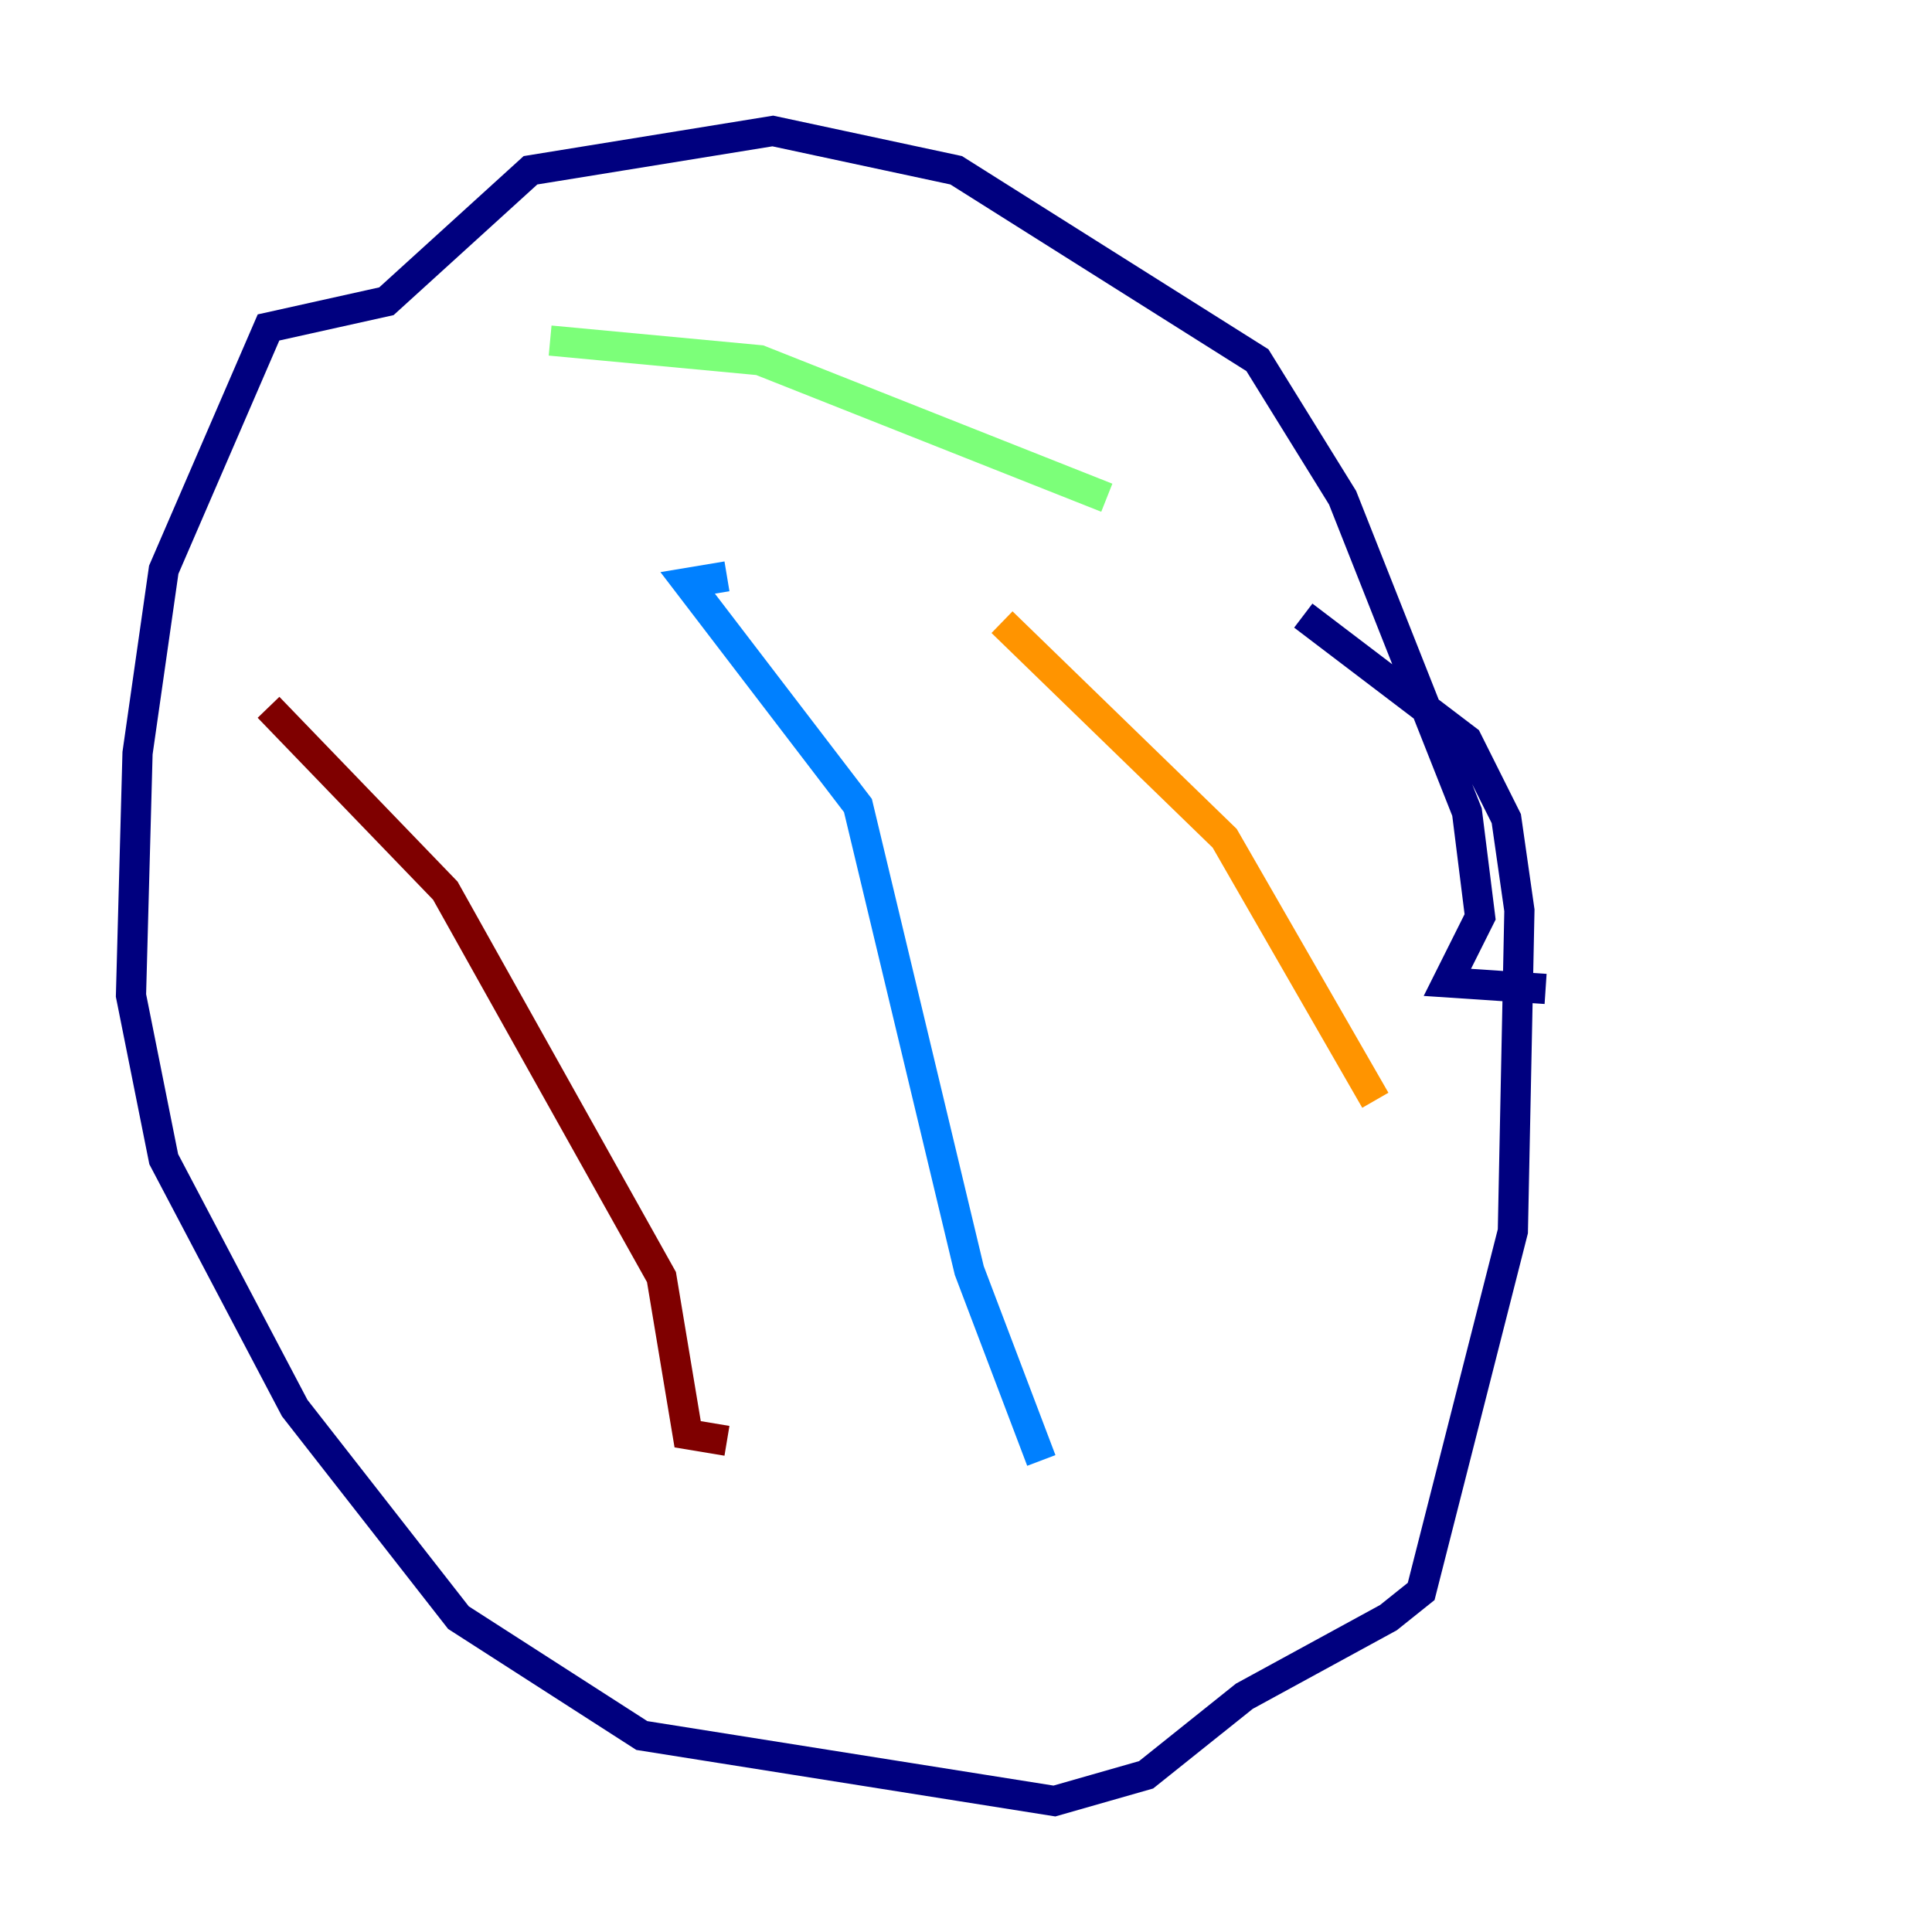<?xml version="1.0" encoding="utf-8" ?>
<svg baseProfile="tiny" height="128" version="1.2" viewBox="0,0,128,128" width="128" xmlns="http://www.w3.org/2000/svg" xmlns:ev="http://www.w3.org/2001/xml-events" xmlns:xlink="http://www.w3.org/1999/xlink"><defs /><polyline fill="none" points="102.4,65.519 95.891,65.085 98.061,60.746 97.193,53.803 88.949,32.976 83.308,23.864 63.349,11.281 51.2,8.678 35.146,11.281 25.6,19.959 17.79,21.695 10.848,37.749 9.112,49.898 8.678,65.953 10.848,76.8 19.525,93.288 30.373,107.173 42.522,114.983 69.858,119.322 75.932,117.586 82.441,112.38 91.986,107.173 94.156,105.437 100.231,81.573 100.664,60.312 99.797,54.237 97.193,49.031 86.346,40.786" stroke="#00007f" stroke-width="2" /><polyline fill="none" points="48.163,38.183 45.559,38.617 56.841,53.37 64.217,84.176 68.99,96.759" stroke="#0080ff" stroke-width="2" /><polyline fill="none" points="73.329,32.976 50.332,23.864 36.447,22.563" stroke="#7cff79" stroke-width="2" /><polyline fill="none" points="91.119,72.895 81.139,55.539 66.386,41.22" stroke="#ff9400" stroke-width="2" /><polyline fill="none" points="48.163,95.458 45.559,95.024 43.824,84.61 29.505,59.01 17.79,46.861" stroke="#7f0000" stroke-width="2" /></svg>